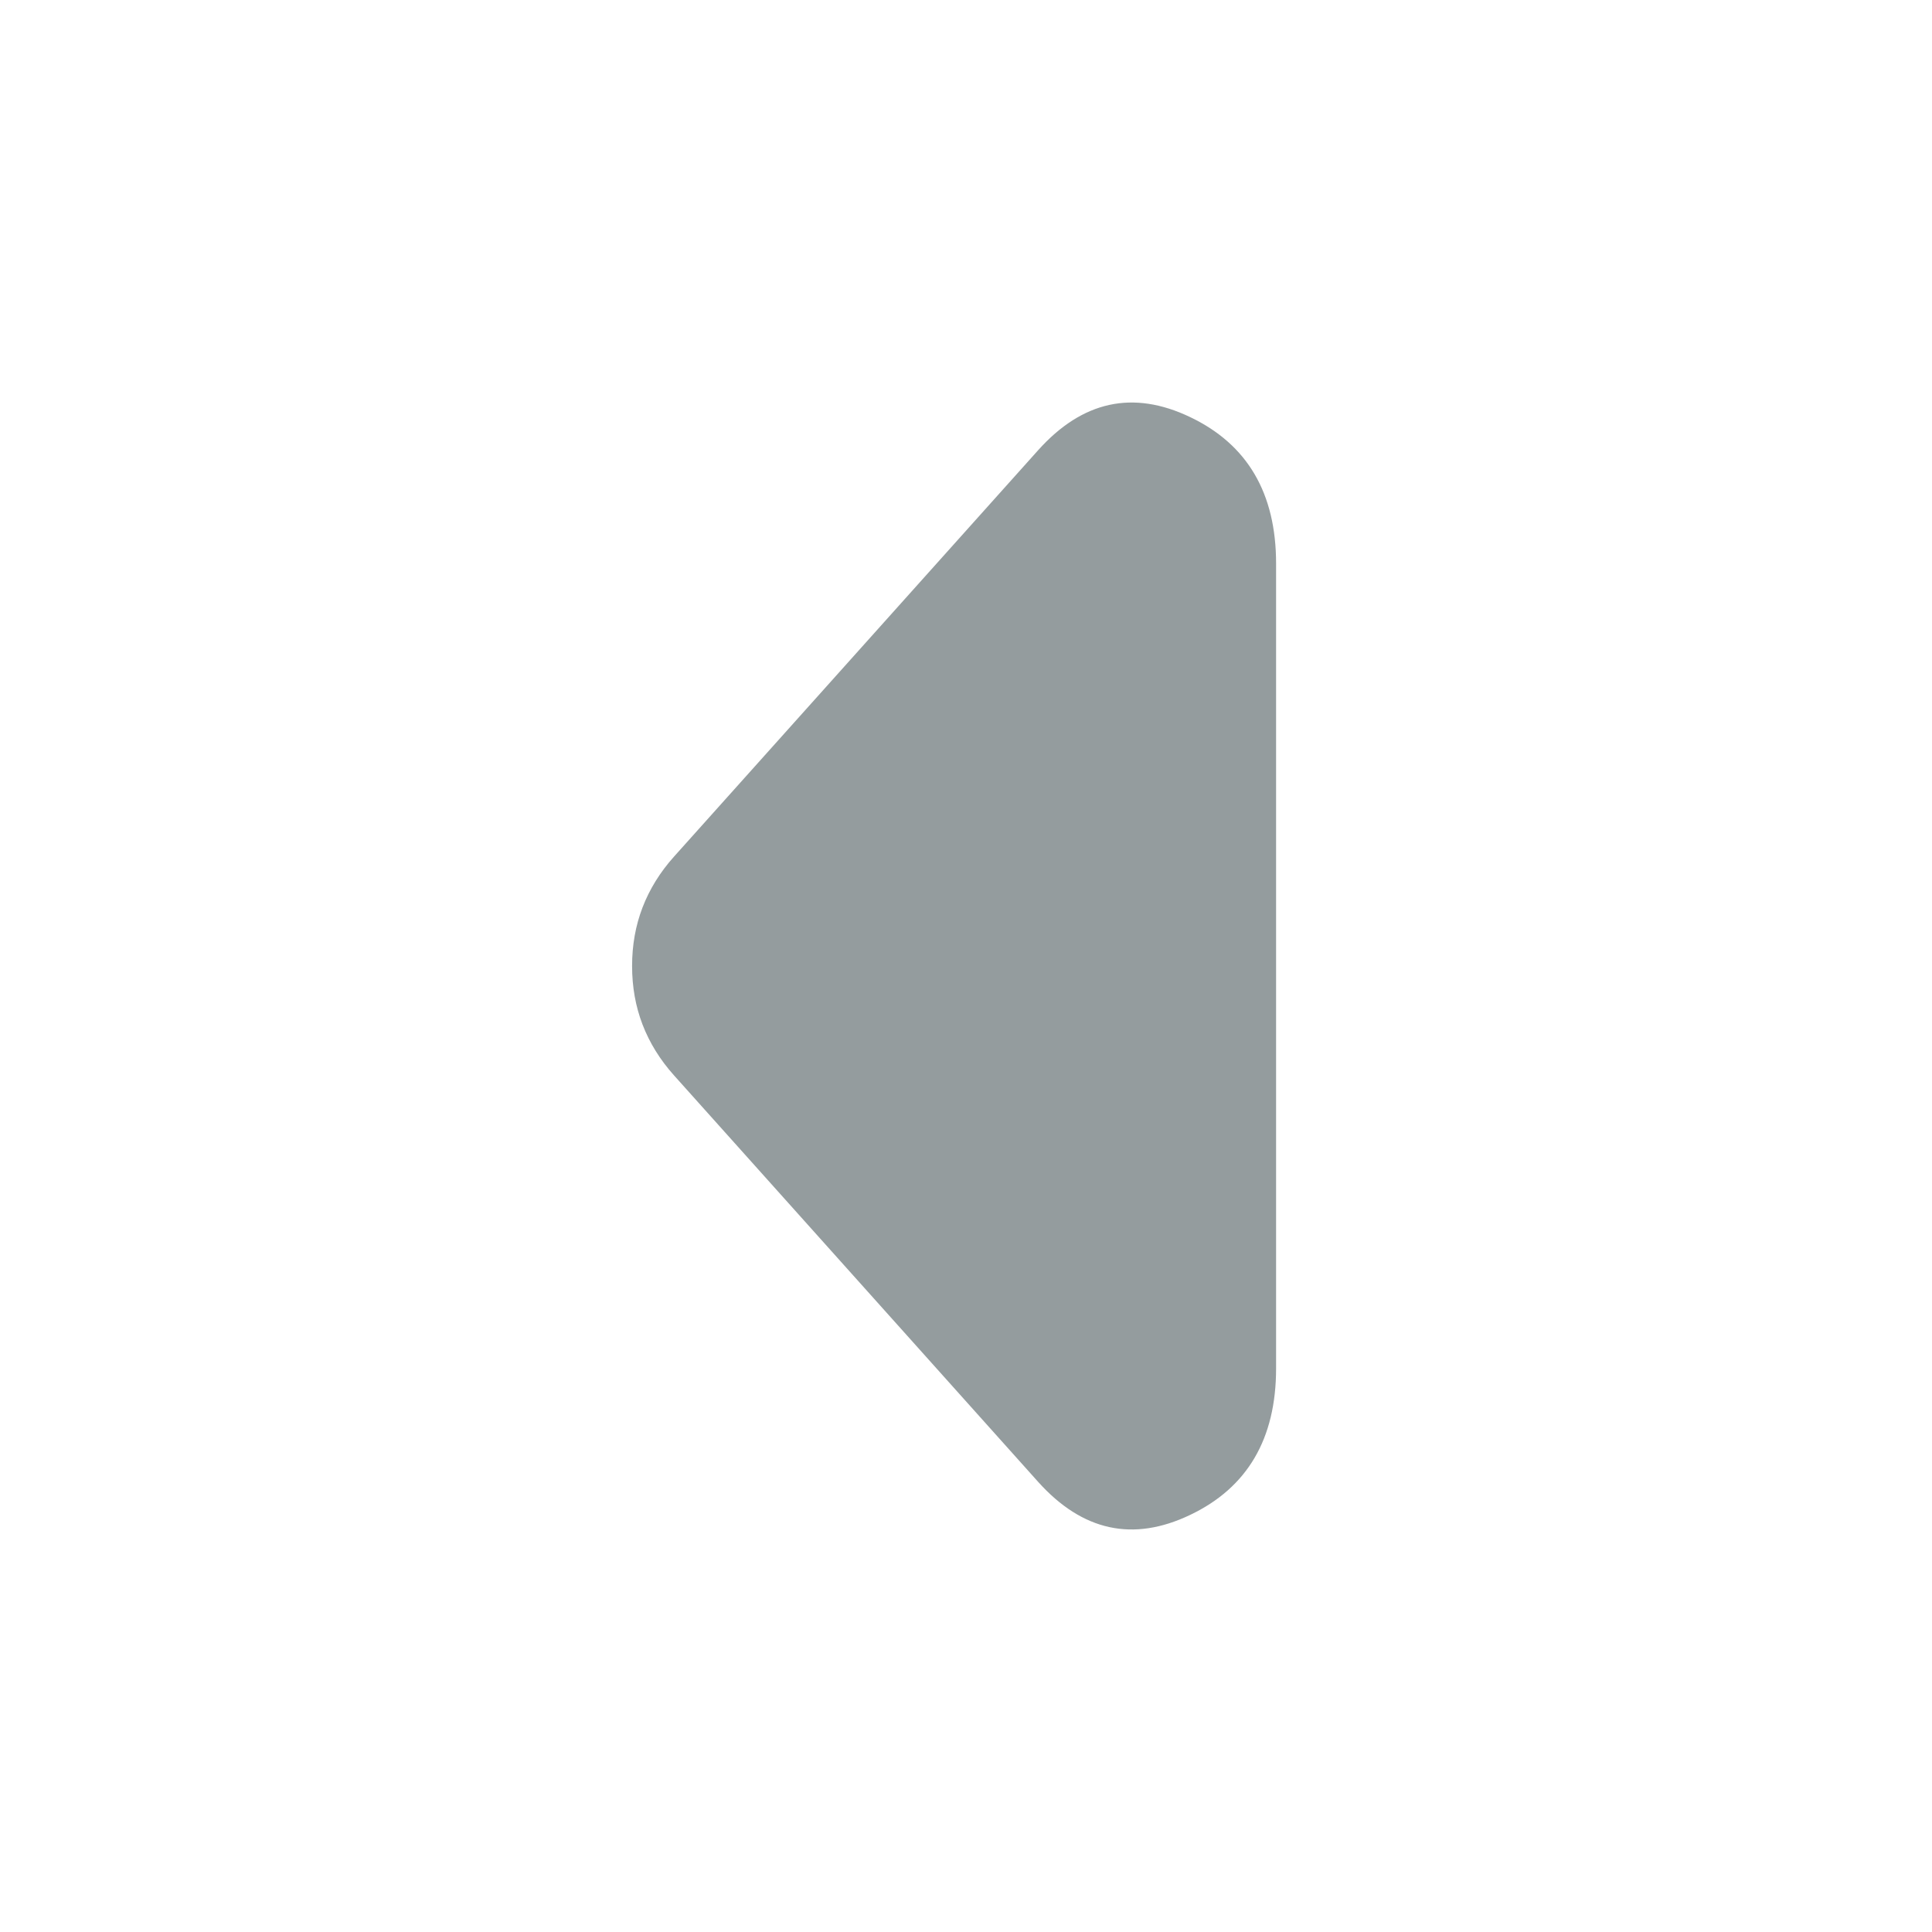 <svg width="24" height="24" viewBox="0 0 24 24" fill="none" xmlns="http://www.w3.org/2000/svg">
<path d="M8.373 13.359L12.895 18.407C13.446 19.021 14.076 19.158 14.786 18.818C15.496 18.479 15.852 17.873 15.852 16.999L15.852 7.001C15.852 6.127 15.496 5.521 14.786 5.182C14.076 4.842 13.446 4.979 12.895 5.594L8.373 10.641C8.199 10.835 8.069 11.046 7.982 11.272C7.895 11.498 7.852 11.741 7.852 12C7.852 12.259 7.895 12.502 7.982 12.728C8.069 12.954 8.199 13.165 8.373 13.359Z" fill="#949C9E"/>
</svg>
